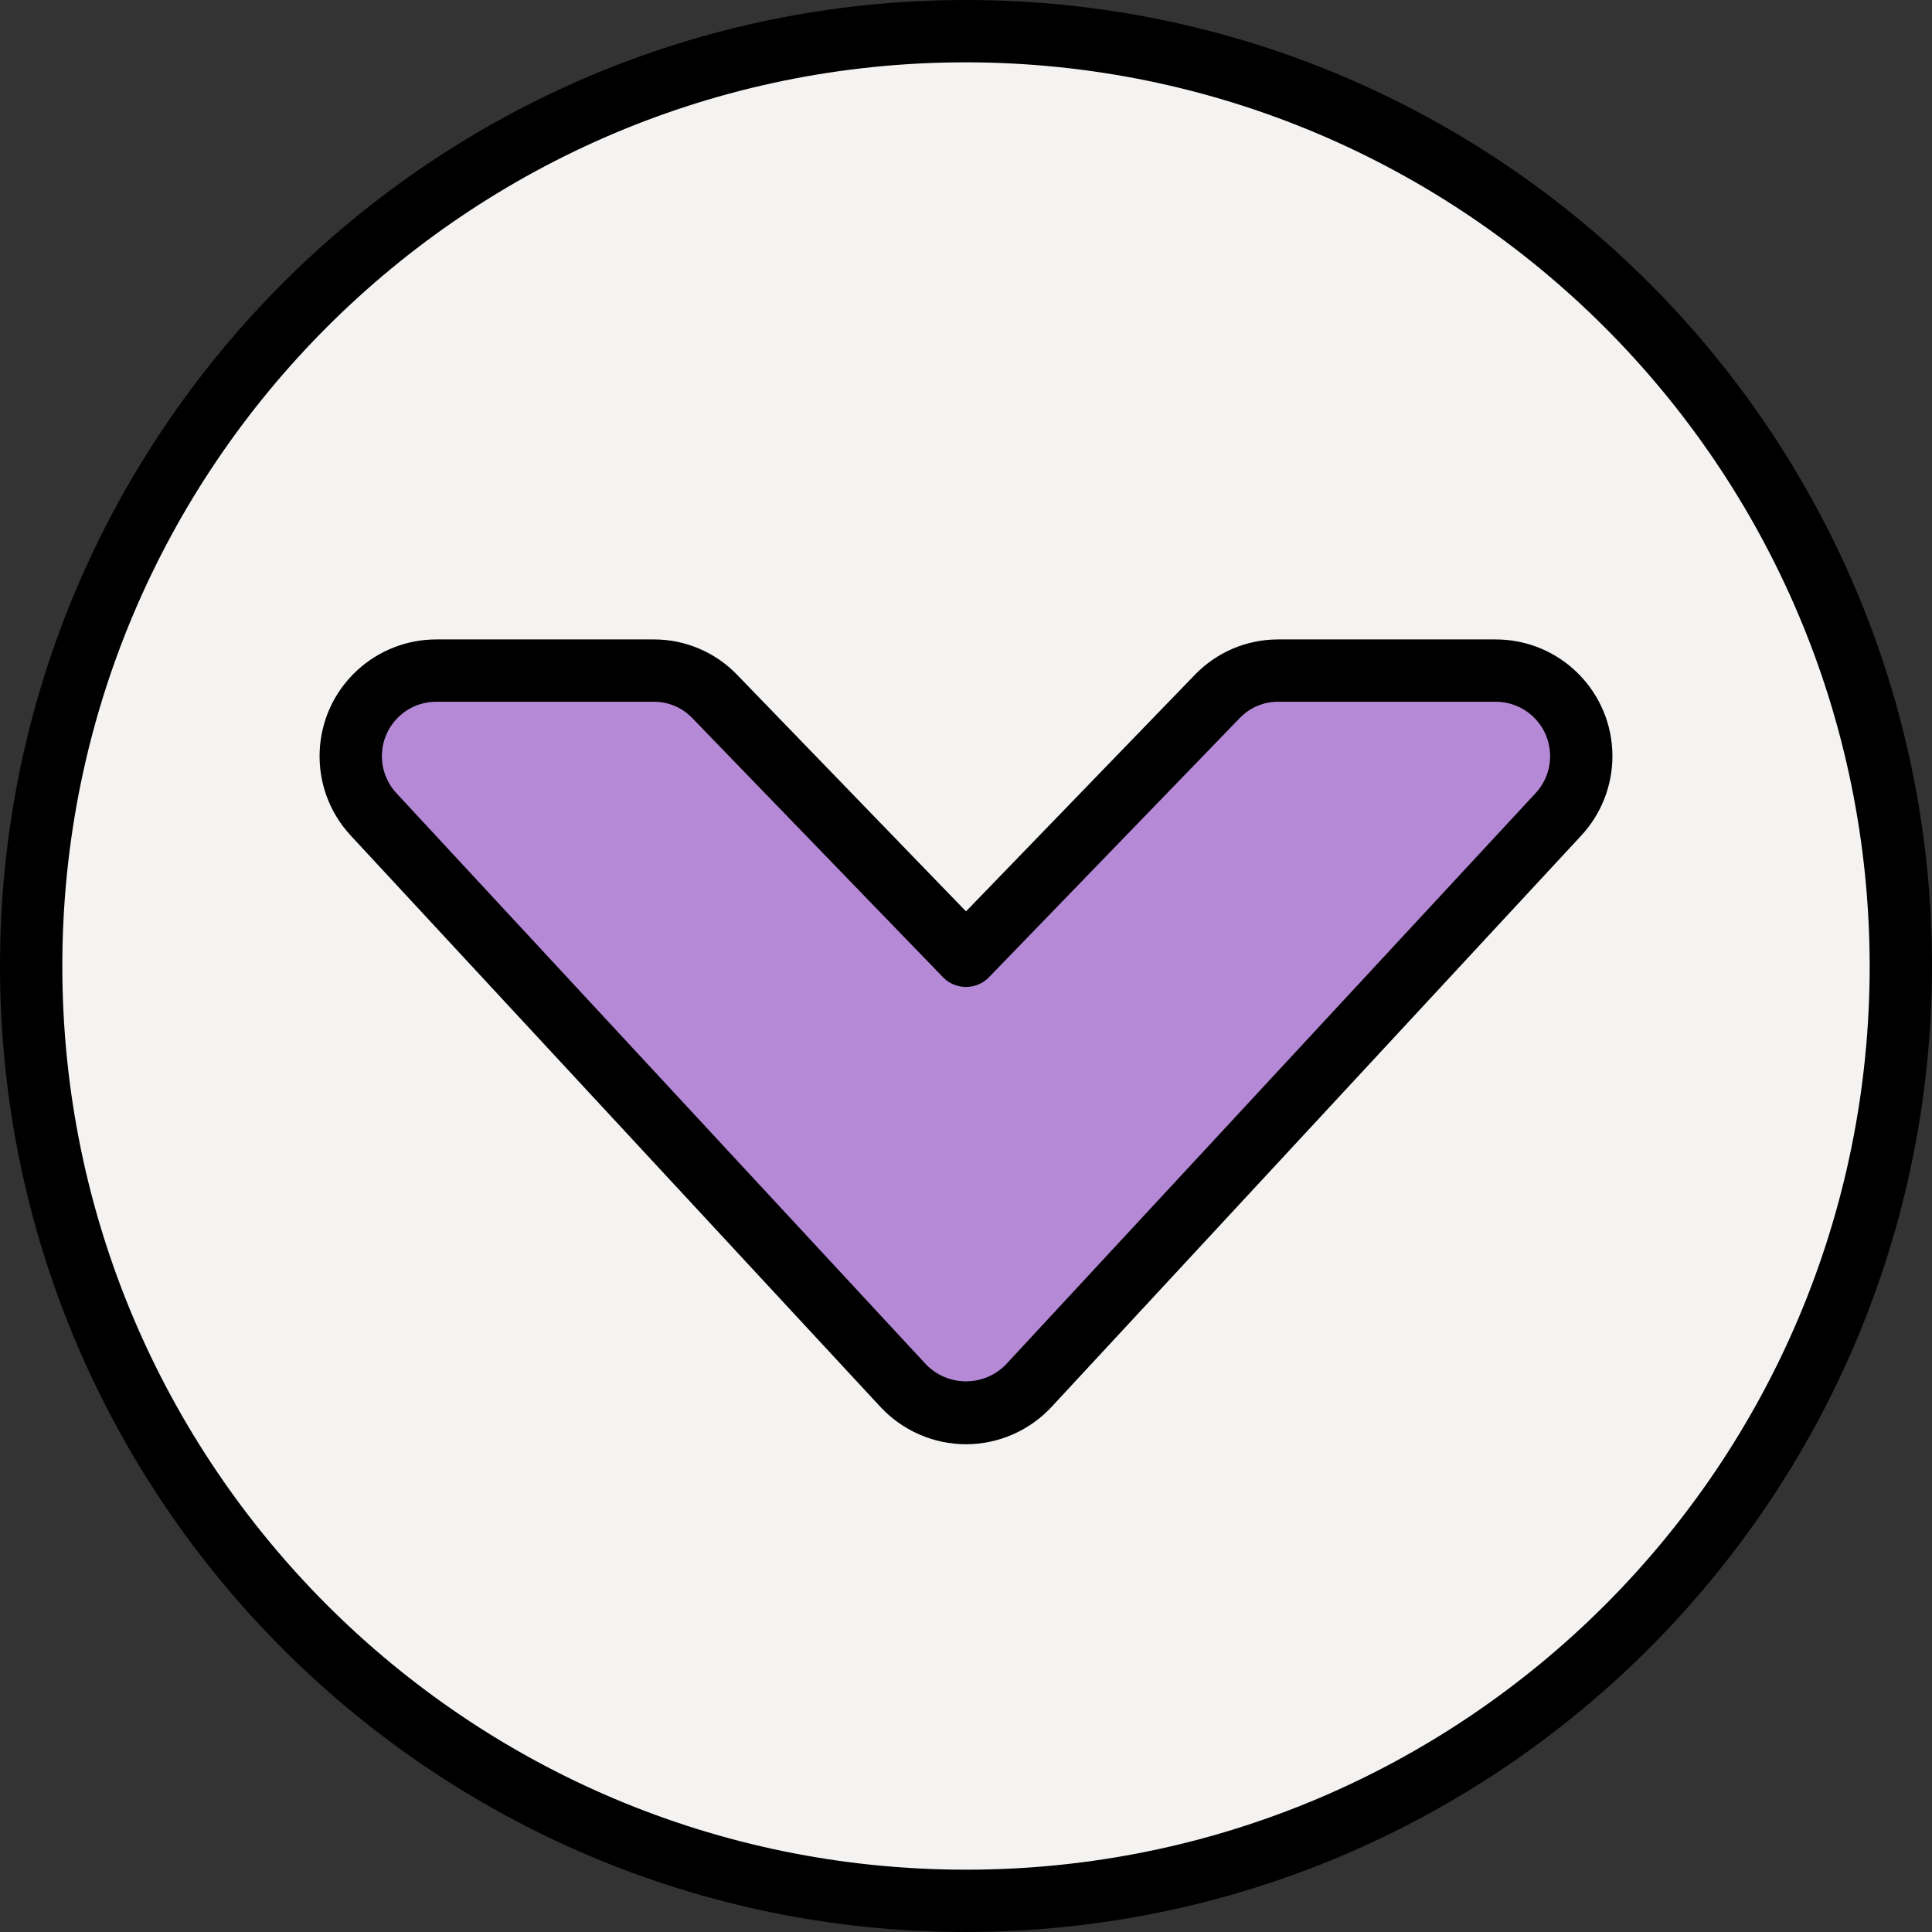 <svg id="Capa_1" enable-background="new 0 0 317.44 317.44" height="512" viewBox="0 0 317.44 317.44"
    width="512" xmlns="http://www.w3.org/2000/svg">
    <rect x="0" y="0" width="317.44" height="317.44" fill="#333333" stroke="none"/>
    <g>
        <circle cx="158.72" cy="158.72" fill="#f4f3f2" r="153.6" />
        <path
            d="m158.72 317.44c-87.659 0-158.72-71.061-158.72-158.72s71.061-158.72 158.72-158.72 158.72 71.061 158.72 158.72c-.1 87.617-71.103 158.62-158.72 158.72zm0-307.2c-82.003 0-148.48 66.477-148.48 148.48s66.477 148.48 148.48 148.48 148.48-66.477 148.48-148.48c-.092-81.965-66.515-148.388-148.48-148.48z" />
        <path
            d="m61.377 133.8 87.033 93.878c5.279 5.694 14.174 6.031 19.869.752.26-.241.511-.492.752-.752l87.033-93.879c5.279-5.694 4.942-14.59-.752-19.868-2.6-2.41-6.013-3.749-9.558-3.749h-35.806c-3.725 0-7.292 1.512-9.882 4.189l-41.345 42.737-41.345-42.737c-2.59-2.678-6.156-4.189-9.882-4.189h-35.807c-7.765 0-14.059 6.295-14.059 14.059 0 3.545 1.339 6.959 3.749 9.559z"
            fill="#b589d6" />
        <path
            d="m158.72 237.3c-5.337-.007-10.432-2.232-14.065-6.142l-87.033-93.878c-7.201-7.768-6.741-19.903 1.027-27.104 3.546-3.287 8.203-5.114 13.038-5.114h35.805c5.111.011 10.001 2.084 13.562 5.75l37.665 38.933 37.665-38.932c3.561-3.666 8.452-5.739 13.562-5.75h35.805c10.592-.001 19.179 8.585 19.179 19.177 0 4.836-1.827 9.494-5.114 13.04l-87.033 93.878c-3.631 3.91-8.726 6.135-14.063 6.142zm-87.033-121.998c-4.937 0-8.939 4.003-8.939 8.94 0 2.254.852 4.425 2.384 6.078l87.033 93.878c3.523 3.62 9.314 3.699 12.934.176.059-.058.118-.116.176-.176l87.033-93.877c3.357-3.62 3.143-9.277-.477-12.633-1.653-1.533-3.824-2.384-6.078-2.384h-35.805c-2.337.005-4.574.953-6.202 2.63l-41.346 42.733c-2.048 1.995-5.312 1.995-7.36 0l-41.345-42.735c-1.629-1.677-3.865-2.625-6.202-2.63z" />
    </g>
</svg> 